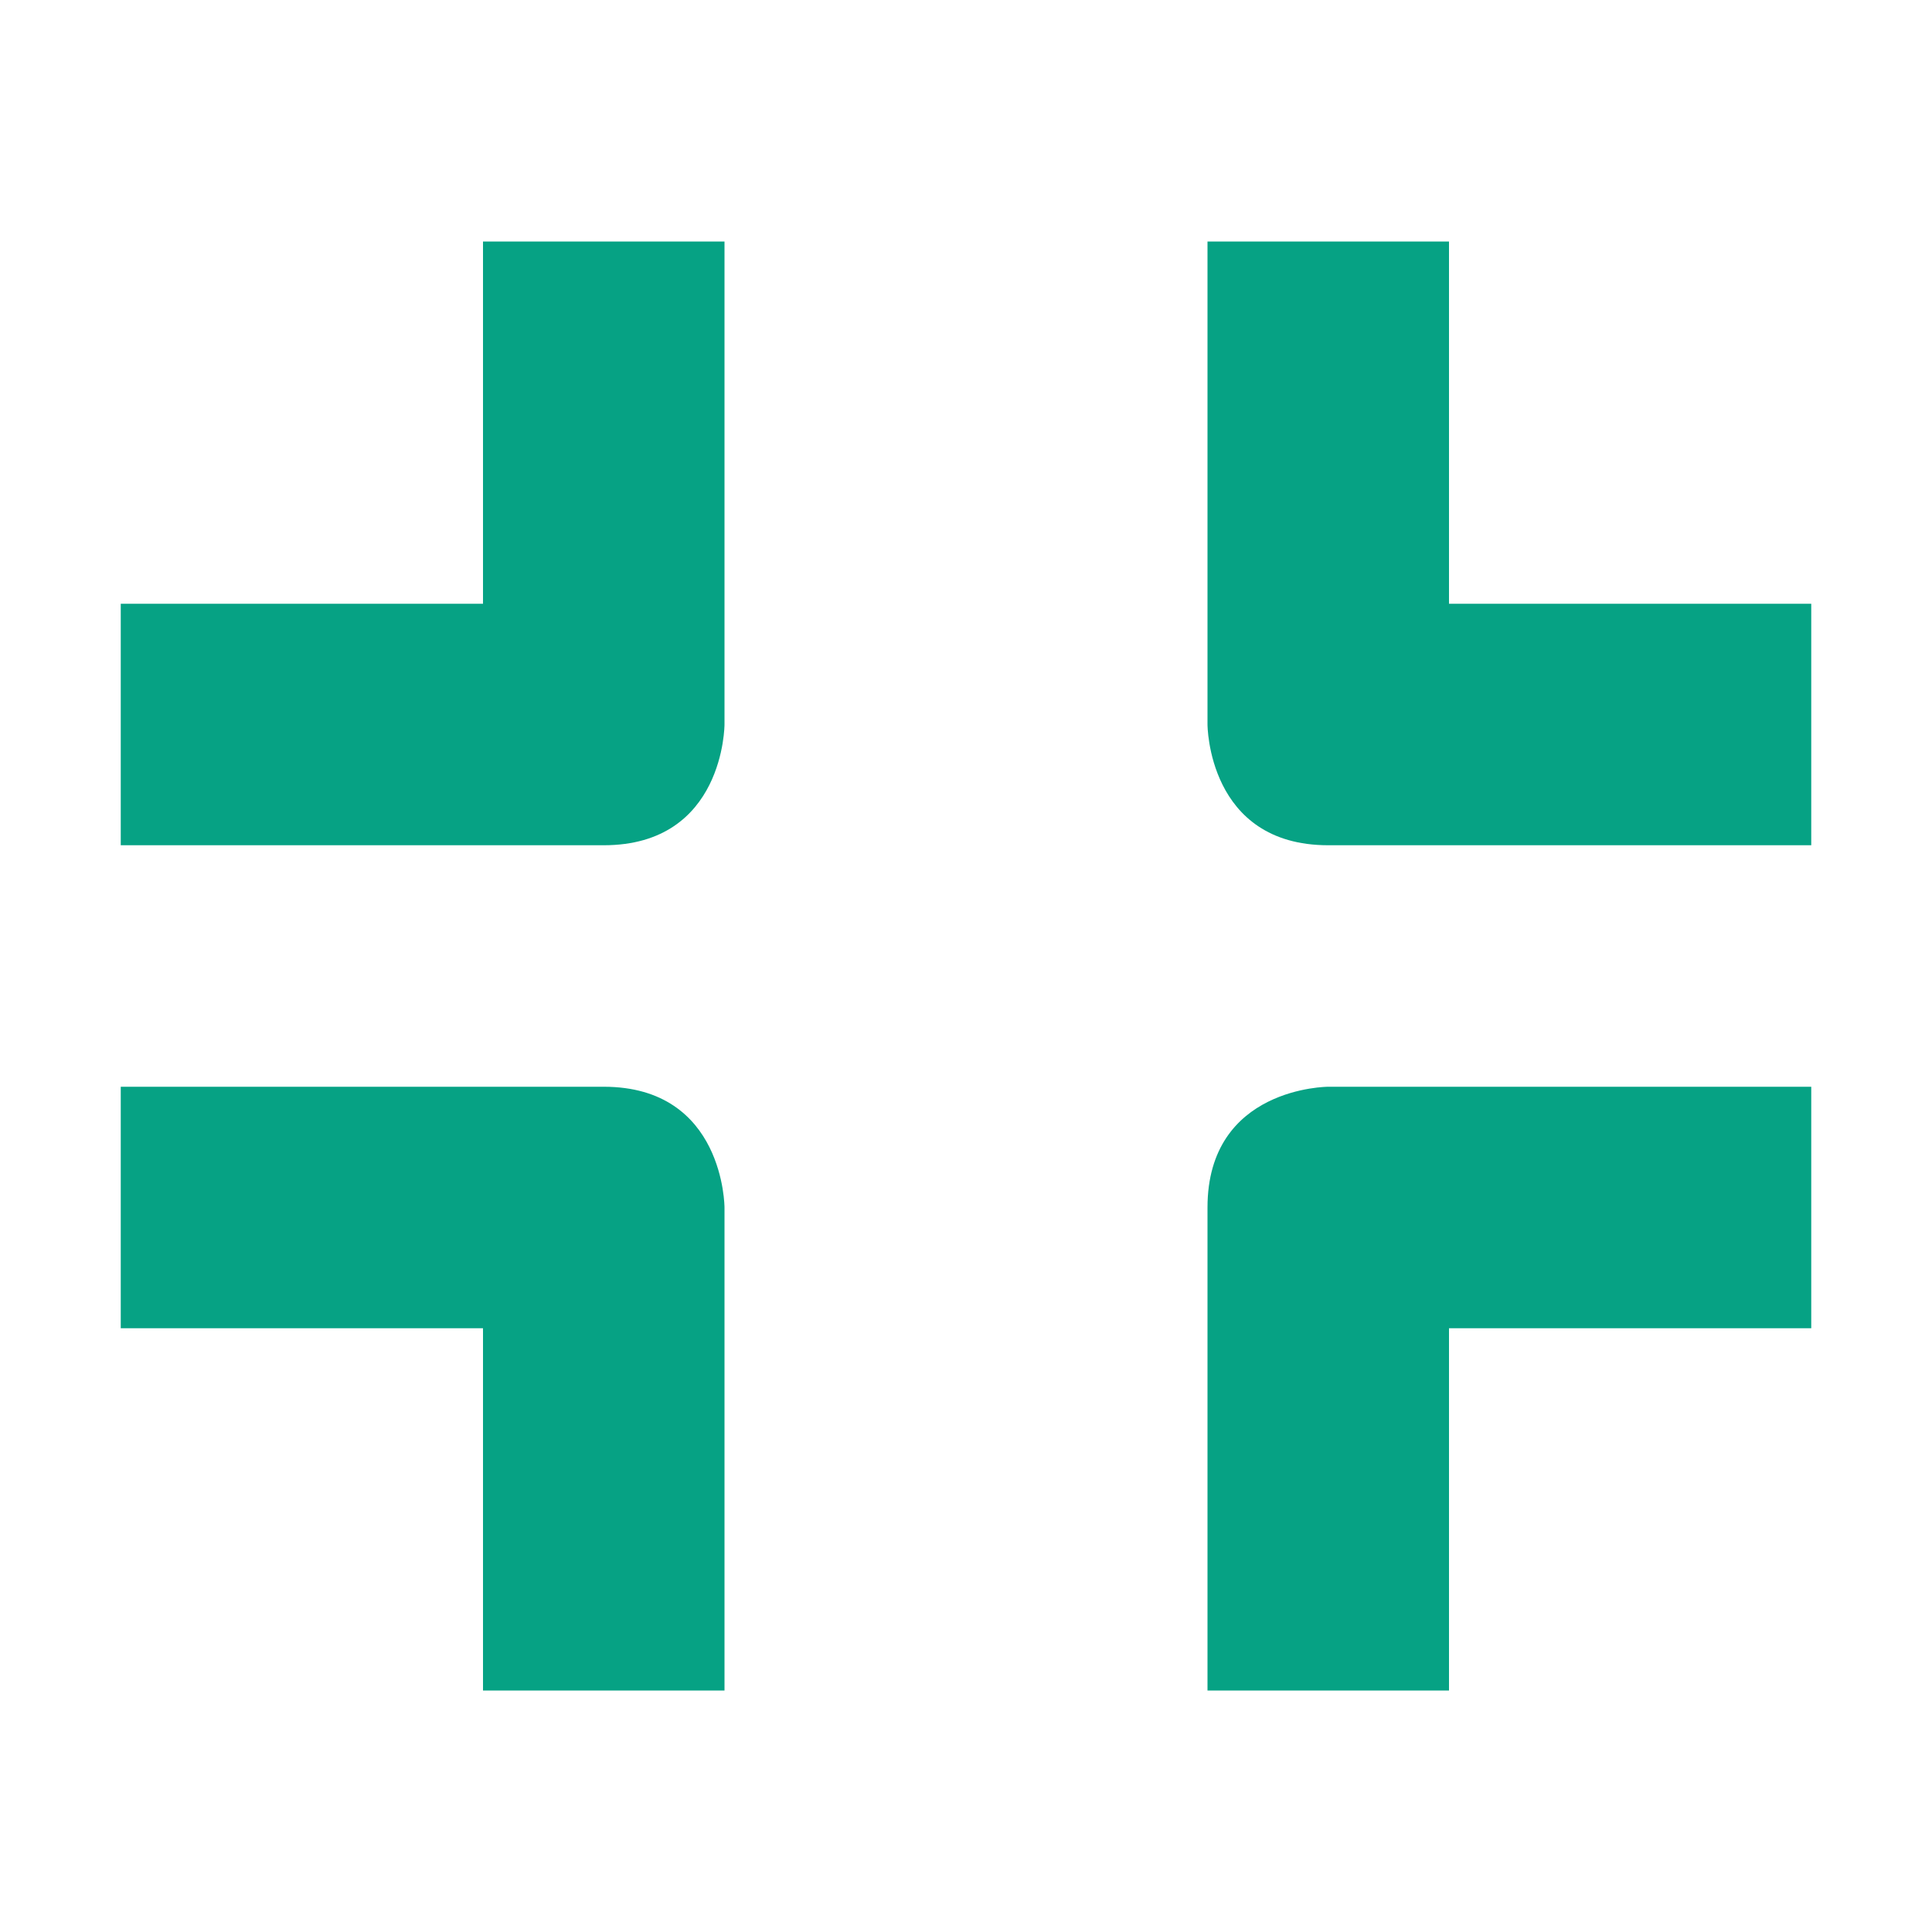 <svg xmlns="http://www.w3.org/2000/svg" width="16" height="16" version="1.1">
 <path style="fill:#06a284" d="M 11,9 C 11,9 10,9 10,10 V 14 H 12 V 11 H 15 V 9 Z M 1,9 V 11 H 4 V 14 H 6 V 10 C 6,10 6,9 5,9 Z M 10,2 V 6 C 10,6 10,7 11,7 H 15 V 5 H 12 V 2 Z M 4,2 V 5 H 1 V 7 H 5 C 6,7 6,6 6,6 V 2 Z"/>
</svg>
